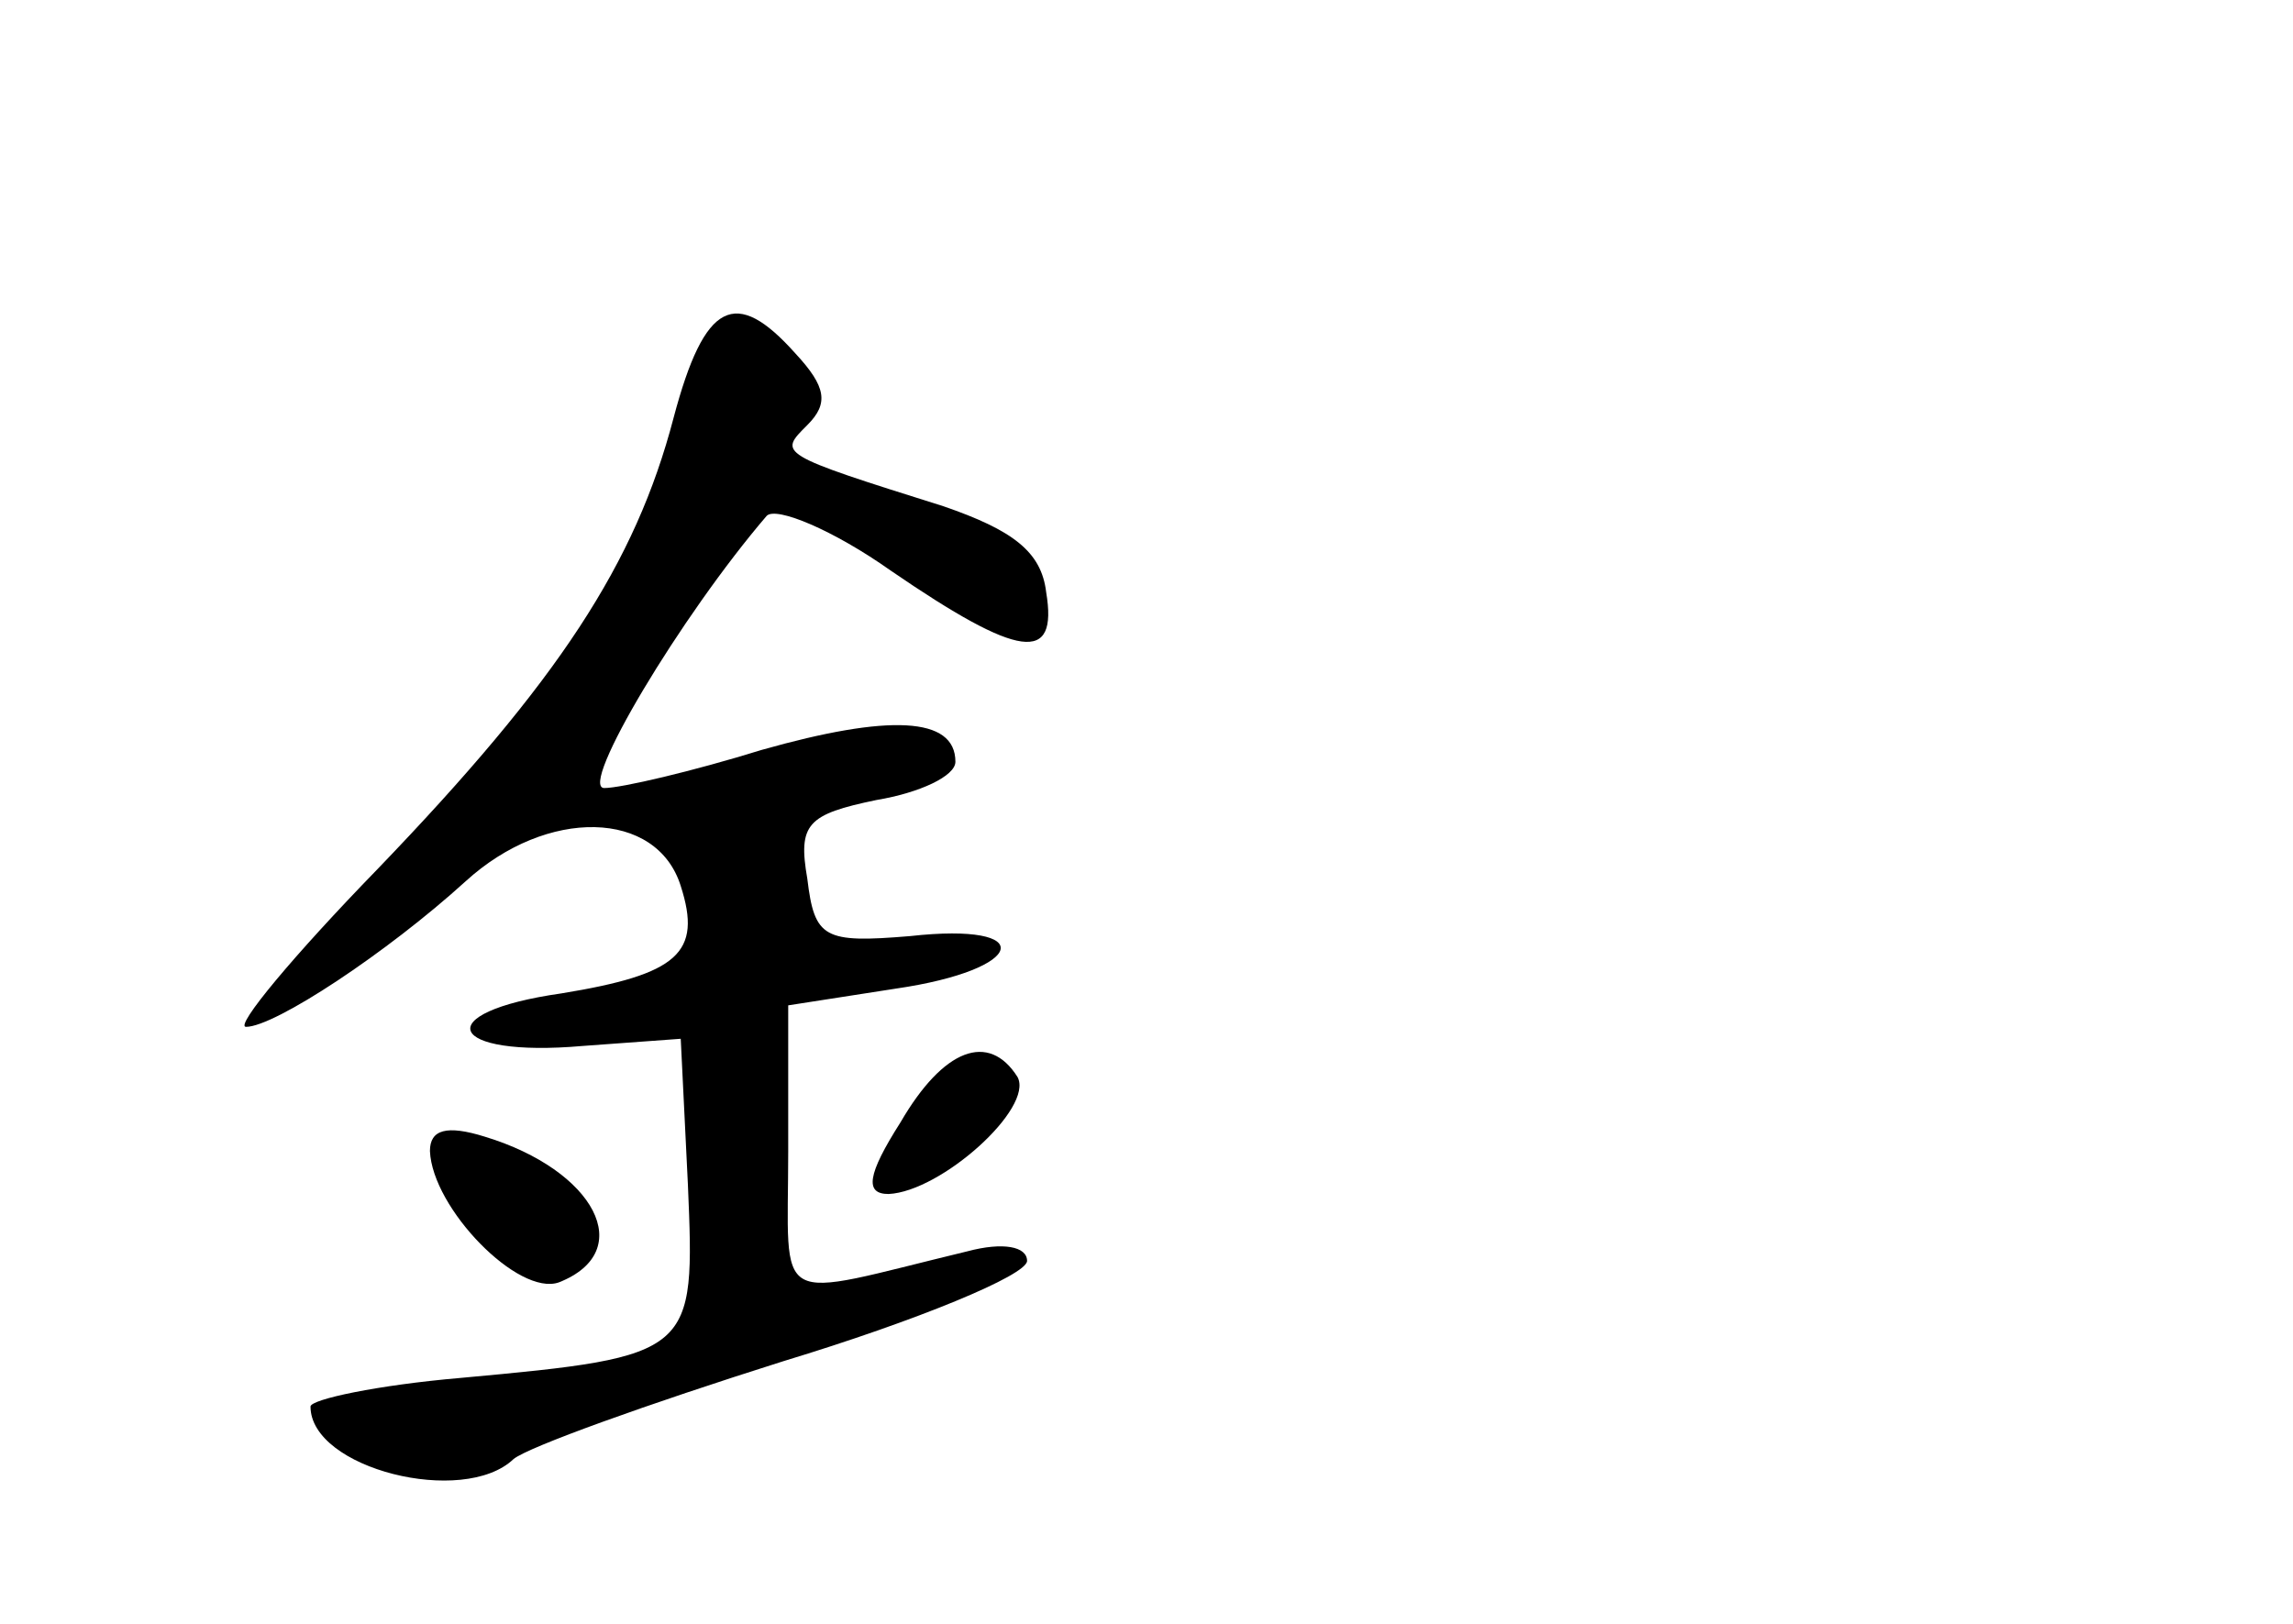 <?xml version="1.0" standalone="no"?>
<!DOCTYPE svg PUBLIC "-//W3C//DTD SVG 20010904//EN"
 "http://www.w3.org/TR/2001/REC-SVG-20010904/DTD/svg10.dtd">
<svg version="1.0" xmlns="http://www.w3.org/2000/svg"
 width="96pt" height="68pt" viewBox="0 0 96 68"
 preserveAspectRatio="xMidYMid meet">
<g transform="translate(0,68) scale(0.1,-0.1)"
fill="#000000" stroke="none">
<path d="M282 505 c-16 -61 -48 -110 -124 -189 -35 -36 -60 -66 -55 -66 12 0
59 31 92 61 34 31 80 30 90 -2 9 -28 -1 -37 -50 -45 -56 -8 -48 -27 9 -22 l41
3 3 -61 c3 -71 3 -72 -95 -81 -35 -3 -63 -9 -63 -12 0 -26 64 -42 85 -22 6 5
56 23 113 41 56 17 102 36 102 42 0 6 -10 8 -25 4 -83 -20 -75 -25 -75 42 l0
61 45 7 c55 8 60 28 6 22 -36 -3 -40 -1 -43 24 -4 23 0 27 29 33 18 3 33 10
33 16 0 19 -28 20 -81 5 -29 -9 -59 -16 -66 -16 -11 0 32 72 68 114 4 4 28 -6
52 -23 54 -37 70 -39 65 -9 -2 17 -14 26 -43 36 -70 22 -69 22 -57 34 9 9 8
16 -5 30 -25 28 -38 22 -51 -27z"/>
<path d="M377 210 c-14 -22 -15 -30 -5 -30 22 1 61 36 54 49 -12 19 -31 12
-49 -19z"/>
<path d="M180 198 c1 -24 37 -61 54 -55 33 13 15 47 -31 61 -16 5 -23 3 -23
-6z"/>
</g>
</svg>
